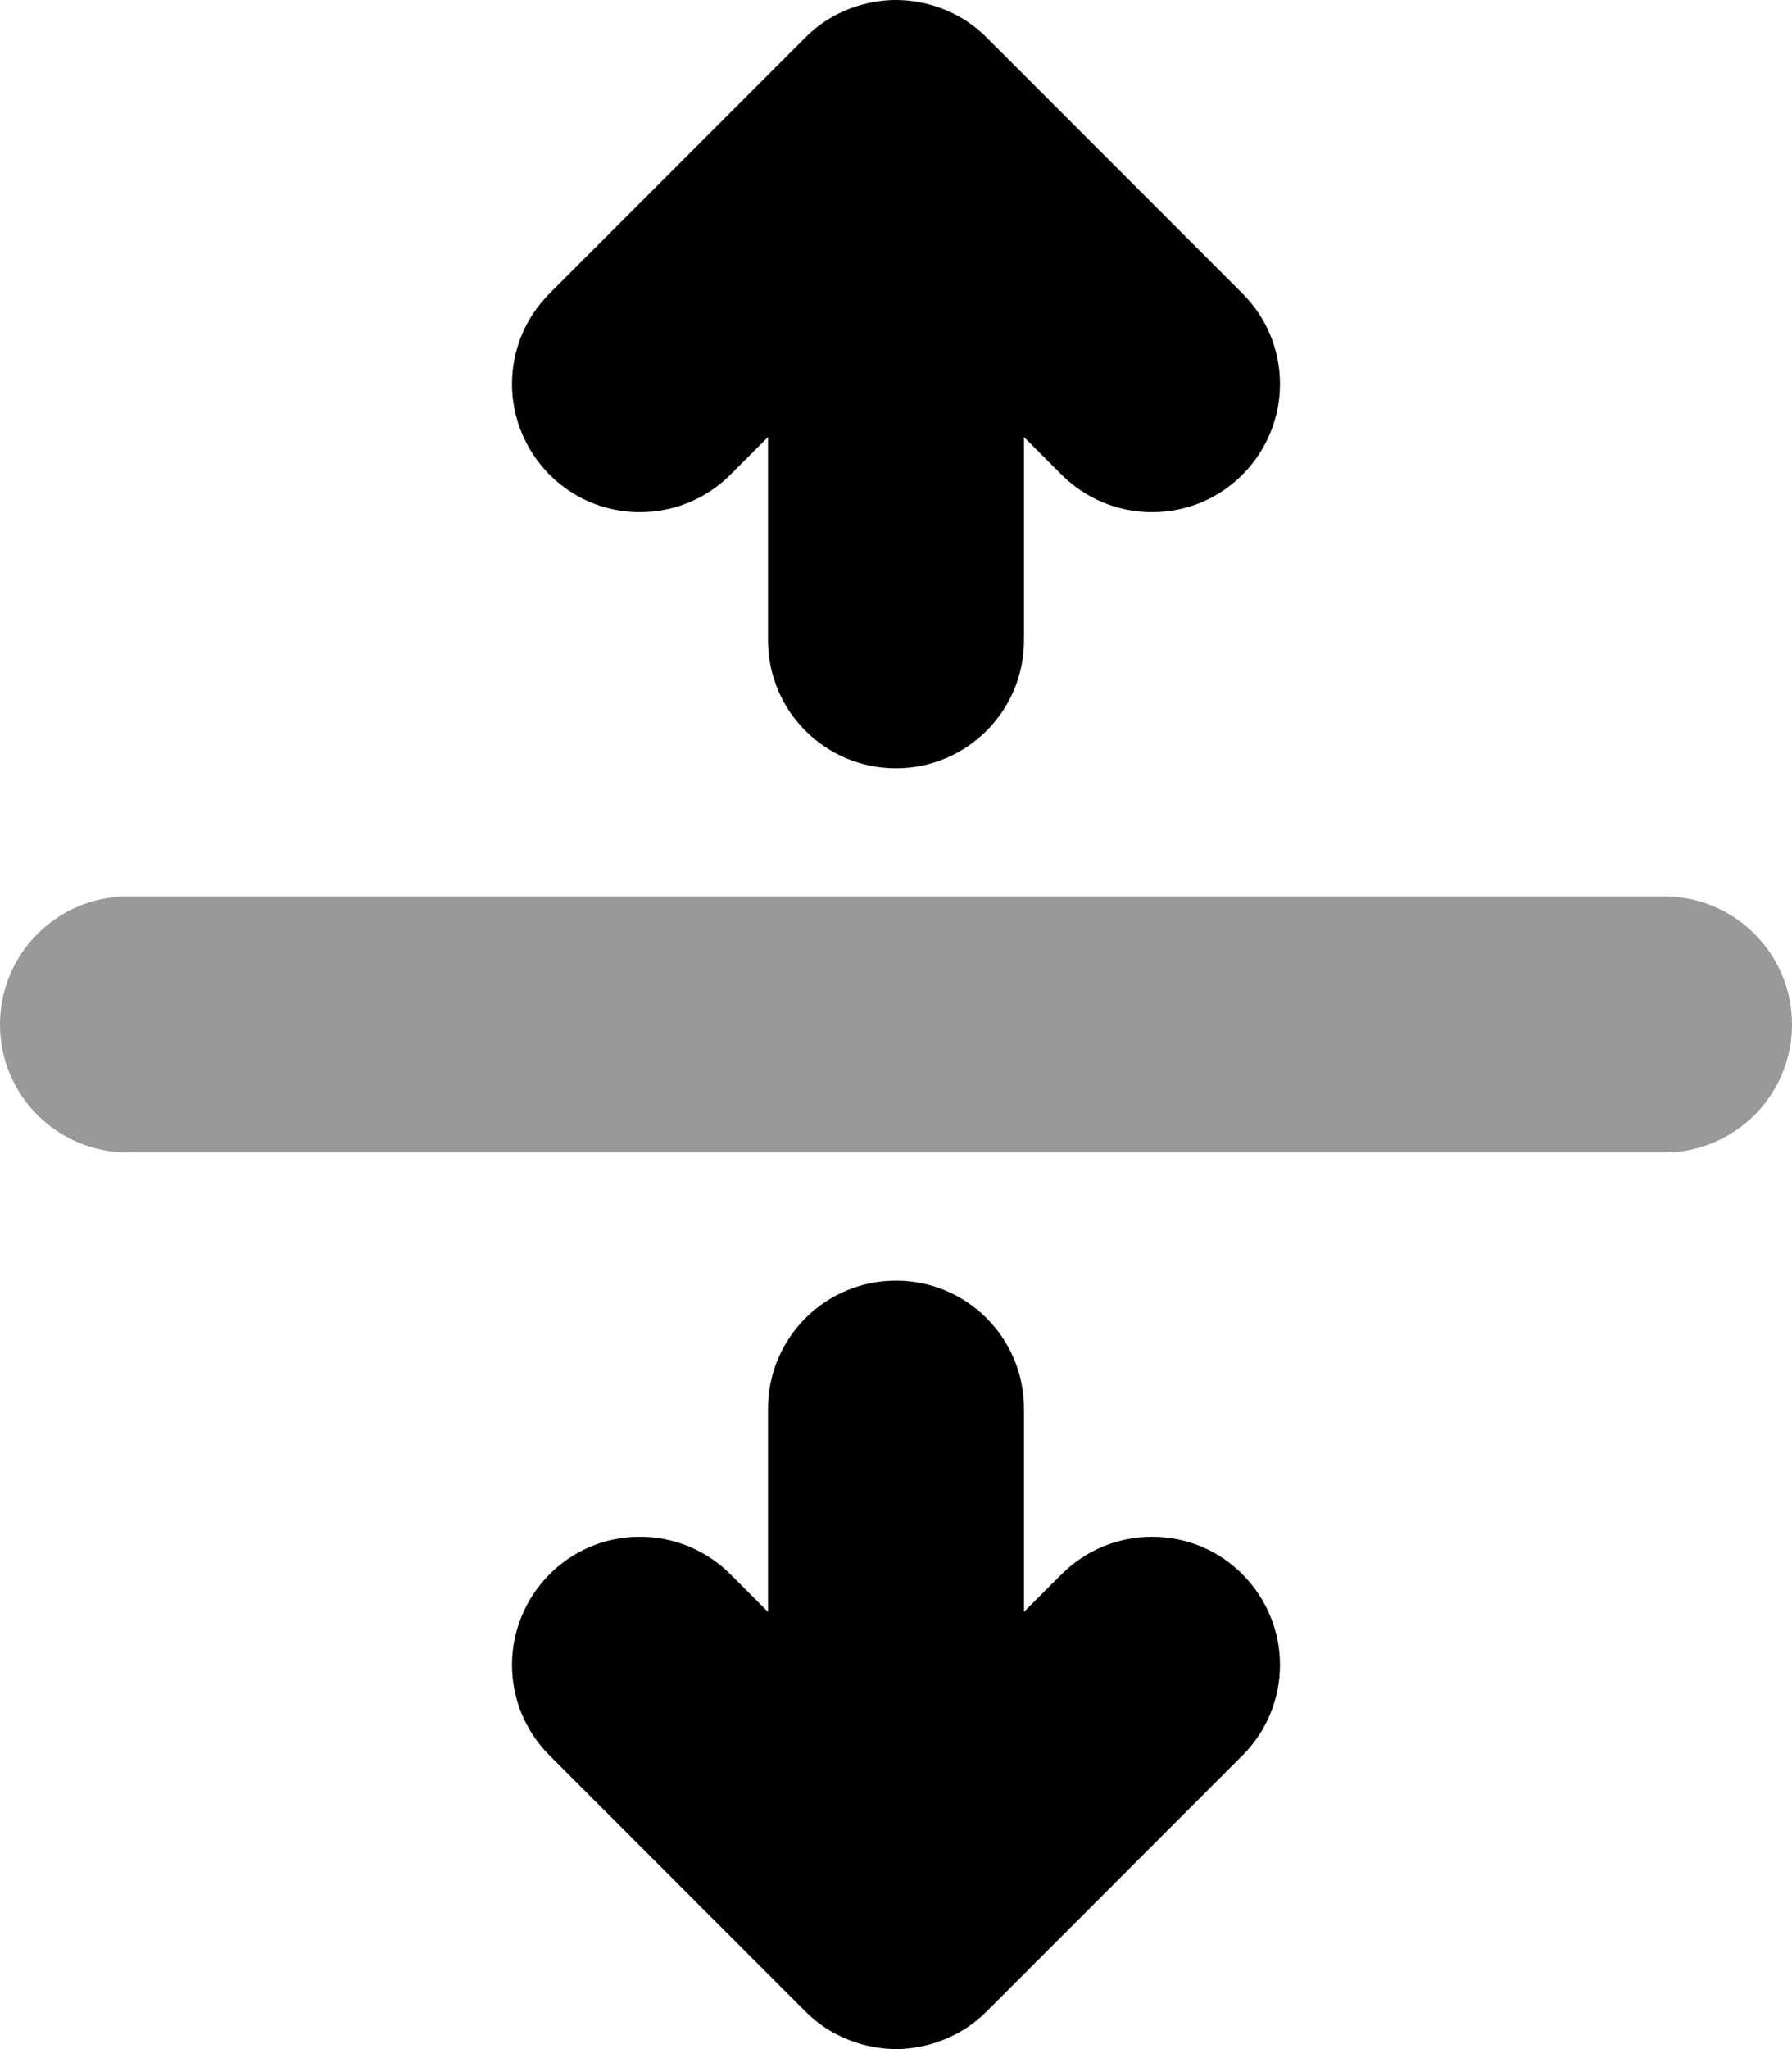 <svg xmlns="http://www.w3.org/2000/svg" viewBox="0 0 448 512"><defs><style>.fa-secondary{opacity:.4}</style></defs><path d="M32 287.979H416C433.688 287.979 448 273.667 448 255.979S433.688 223.979 416 223.979H32C14.312 223.979 0 238.292 0 255.979S14.312 287.979 32 287.979Z" class="fa-secondary"/><path d="M160 127.969C168.188 127.969 176.375 124.844 182.625 118.593L192 109.218V159.972C192 177.661 206.312 191.974 224 191.974S256 177.661 256 159.972V109.218L265.375 118.593C271.625 124.844 279.812 127.969 288 127.969C306.279 127.969 320 113.022 320 95.967C320 87.779 316.875 79.59 310.625 73.34L246.666 9.374C238.621 1.302 228.944 0 223.999 0C219.102 0 209.405 1.276 201.334 9.374L137.375 73.34C131.125 79.59 128 87.779 128 95.967C128 113.021 141.731 127.969 160 127.969ZM288 383.99C279.812 383.99 271.625 387.115 265.375 393.366L256 402.741V351.987C256 334.298 241.688 319.985 224 319.985S192 334.298 192 351.987V402.741L182.625 393.366C176.375 387.115 168.188 383.99 160 383.99C141.721 383.99 128 398.937 128 415.992C128 424.18 131.125 432.369 137.375 438.619L201.334 502.585C209.344 510.628 219.144 512 224 512C228.847 512 238.654 510.629 246.666 502.585L310.625 438.619C316.875 432.369 320 424.18 320 415.992C320 398.938 306.269 383.99 288 383.99Z" class="fa-primary"/></svg>